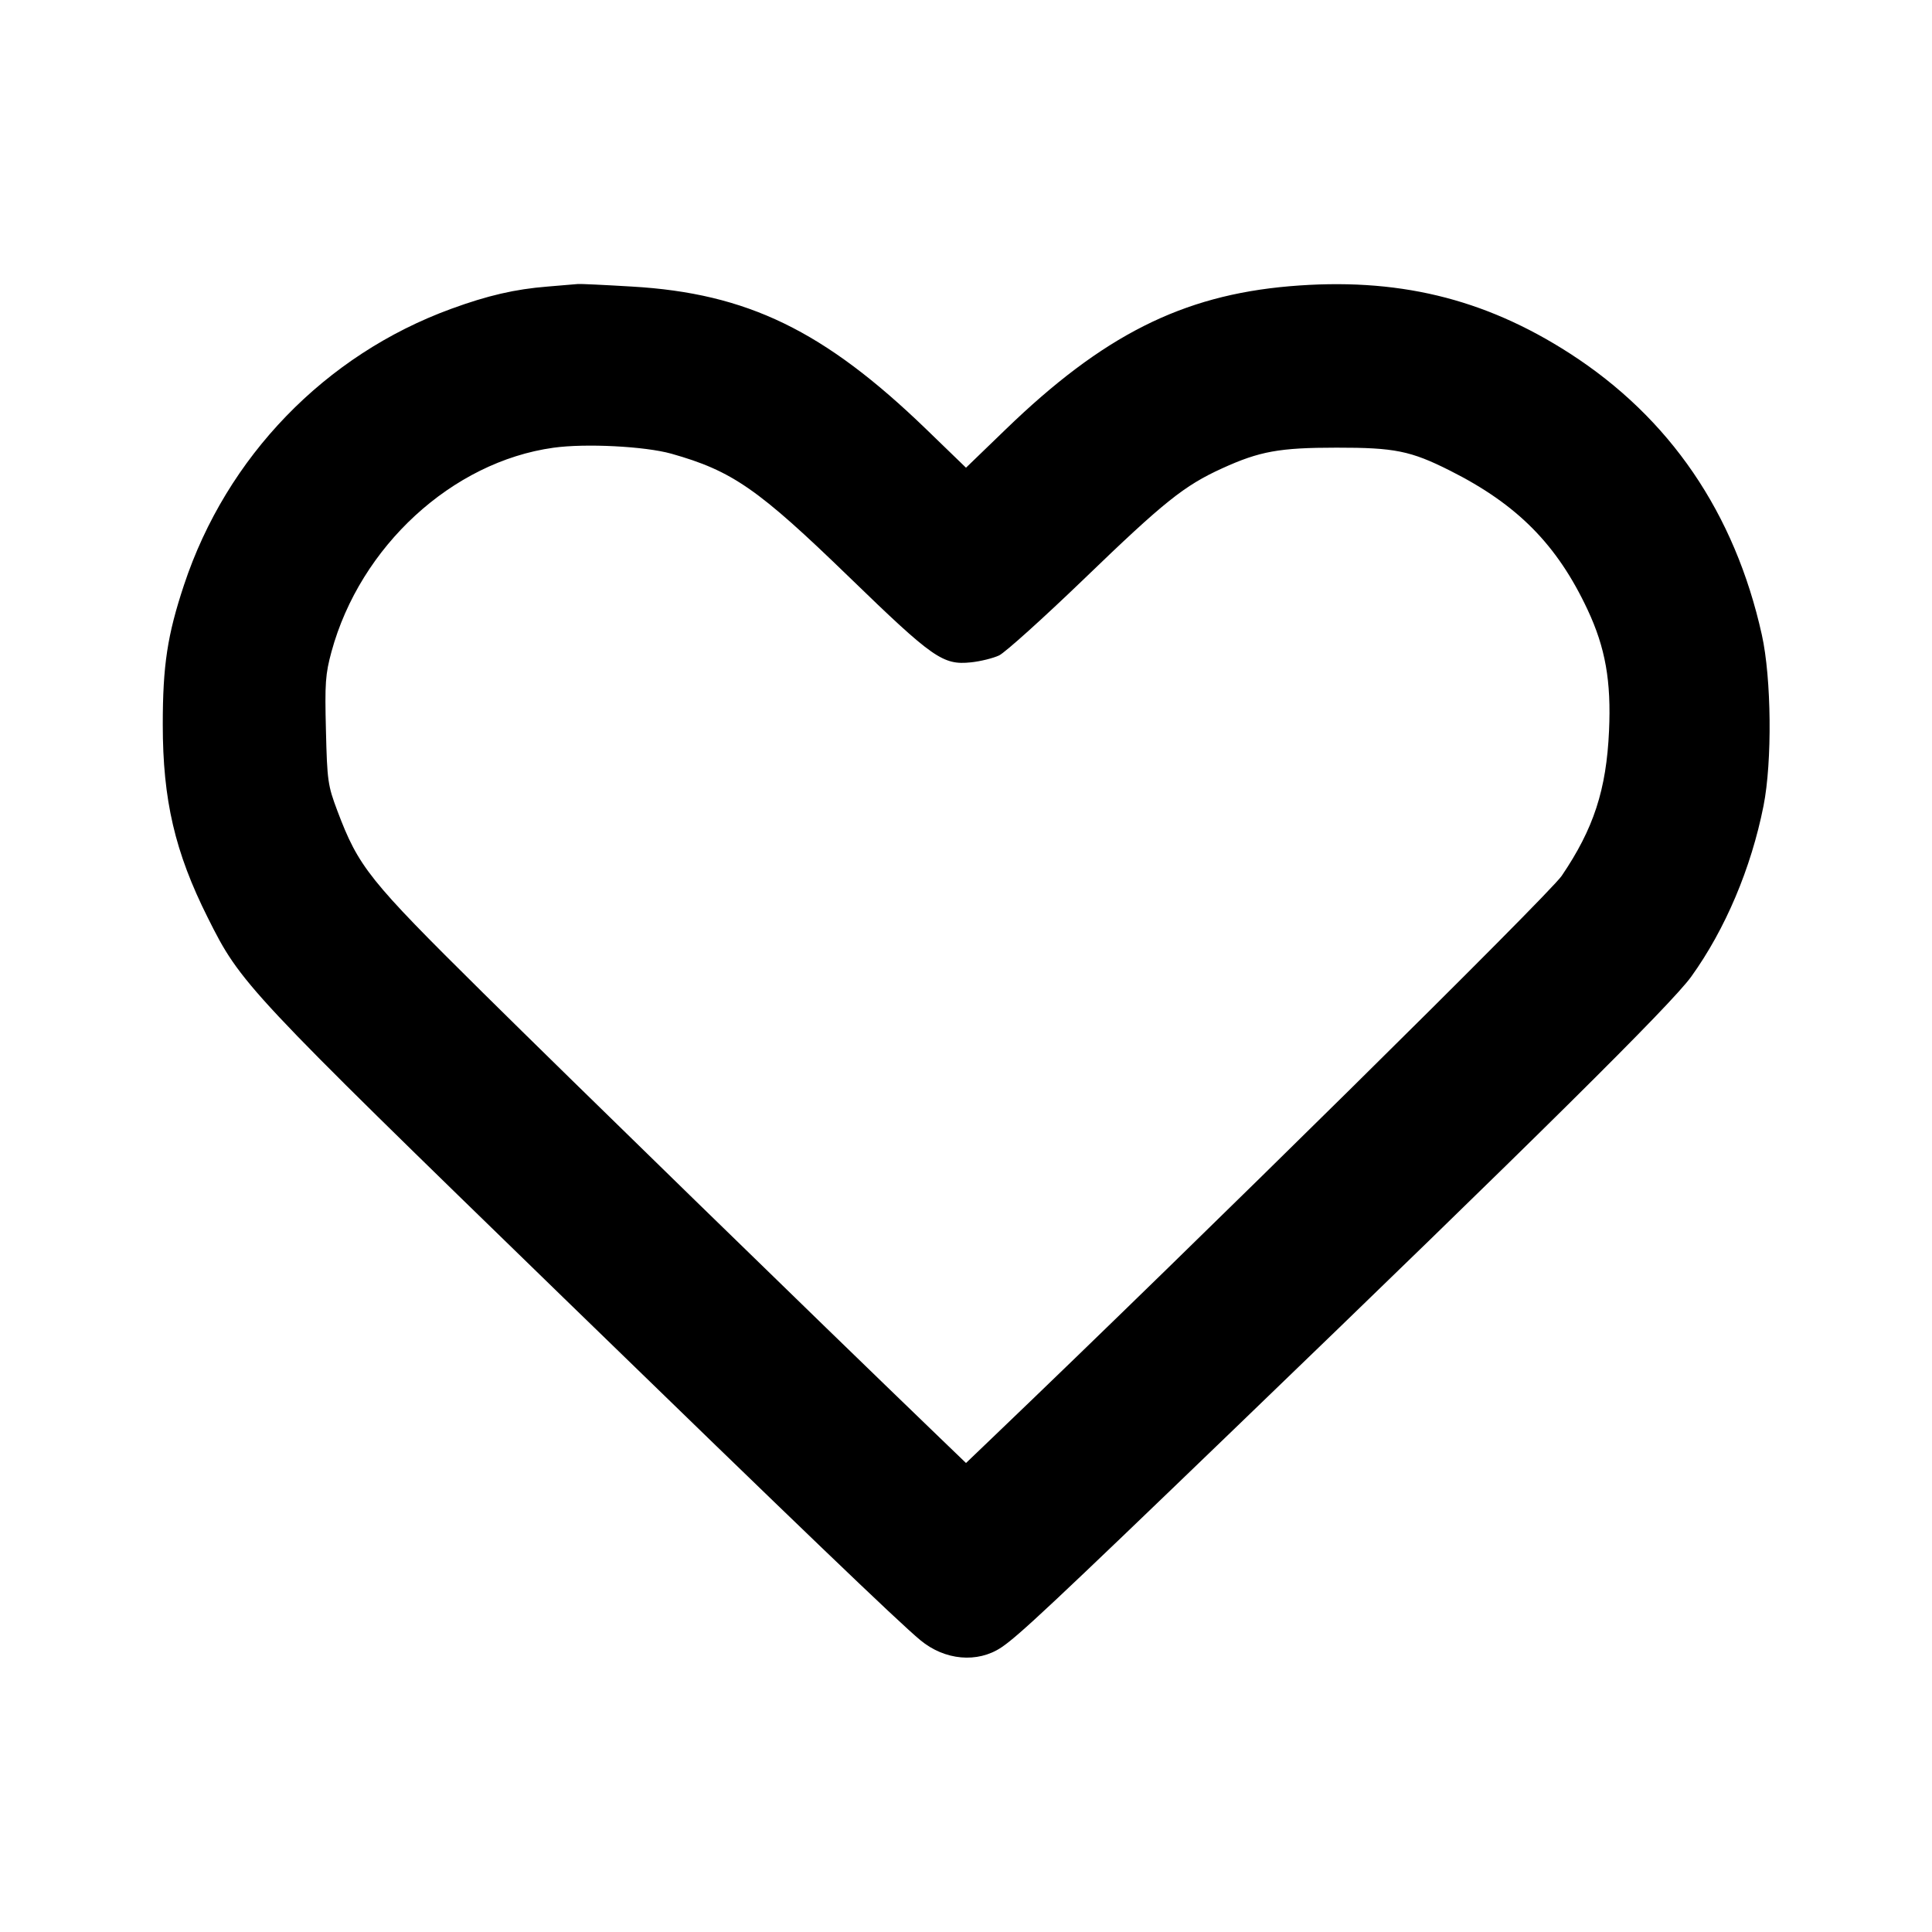 <svg id="icon" height="24" viewBox="0 0 24 24" width="24" xmlns="http://www.w3.org/2000/svg"><path d="M6.800 3.560 C 6.398 3.592,6.057 3.671,5.606 3.836 C 4.040 4.407,2.814 5.674,2.286 7.266 C 2.079 7.889,2.022 8.266,2.022 9.000 C 2.022 9.939,2.173 10.586,2.581 11.400 C 2.992 12.222,3.044 12.277,7.001 16.122 C 9.932 18.970,11.156 20.145,11.433 20.375 C 11.736 20.626,12.142 20.663,12.439 20.465 C 12.652 20.322,13.074 19.927,15.319 17.764 C 19.077 14.144,20.763 12.475,21.010 12.131 C 21.432 11.544,21.753 10.786,21.907 10.011 C 22.016 9.463,22.006 8.424,21.886 7.885 C 21.550 6.372,20.743 5.191,19.500 4.390 C 18.430 3.701,17.346 3.442,16.016 3.556 C 14.683 3.671,13.699 4.168,12.495 5.332 L 12.000 5.810 11.507 5.333 C 10.238 4.107,9.283 3.643,7.852 3.560 C 7.504 3.539,7.202 3.525,7.180 3.528 C 7.158 3.530,6.987 3.545,6.800 3.560 M8.340 5.636 C 9.097 5.850,9.416 6.071,10.552 7.172 C 11.591 8.179,11.713 8.264,12.061 8.228 C 12.178 8.216,12.336 8.177,12.411 8.142 C 12.486 8.106,12.960 7.679,13.464 7.194 C 14.461 6.232,14.710 6.033,15.182 5.818 C 15.647 5.606,15.893 5.561,16.602 5.561 C 17.323 5.560,17.523 5.600,18.010 5.845 C 18.850 6.267,19.343 6.766,19.722 7.575 C 19.943 8.047,20.016 8.461,19.988 9.079 C 19.955 9.811,19.797 10.295,19.400 10.880 C 19.239 11.116,14.899 15.400,12.330 17.858 L 12.000 18.174 11.650 17.837 C 10.089 16.333,7.066 13.388,6.000 12.333 C 4.580 10.929,4.455 10.772,4.190 10.070 C 4.073 9.759,4.064 9.701,4.049 9.075 C 4.034 8.487,4.042 8.375,4.118 8.095 C 4.475 6.787,5.617 5.737,6.874 5.562 C 7.273 5.506,8.011 5.544,8.340 5.636 " fill="currentColor" stroke="none" fill-rule="evenodd"></path></svg>